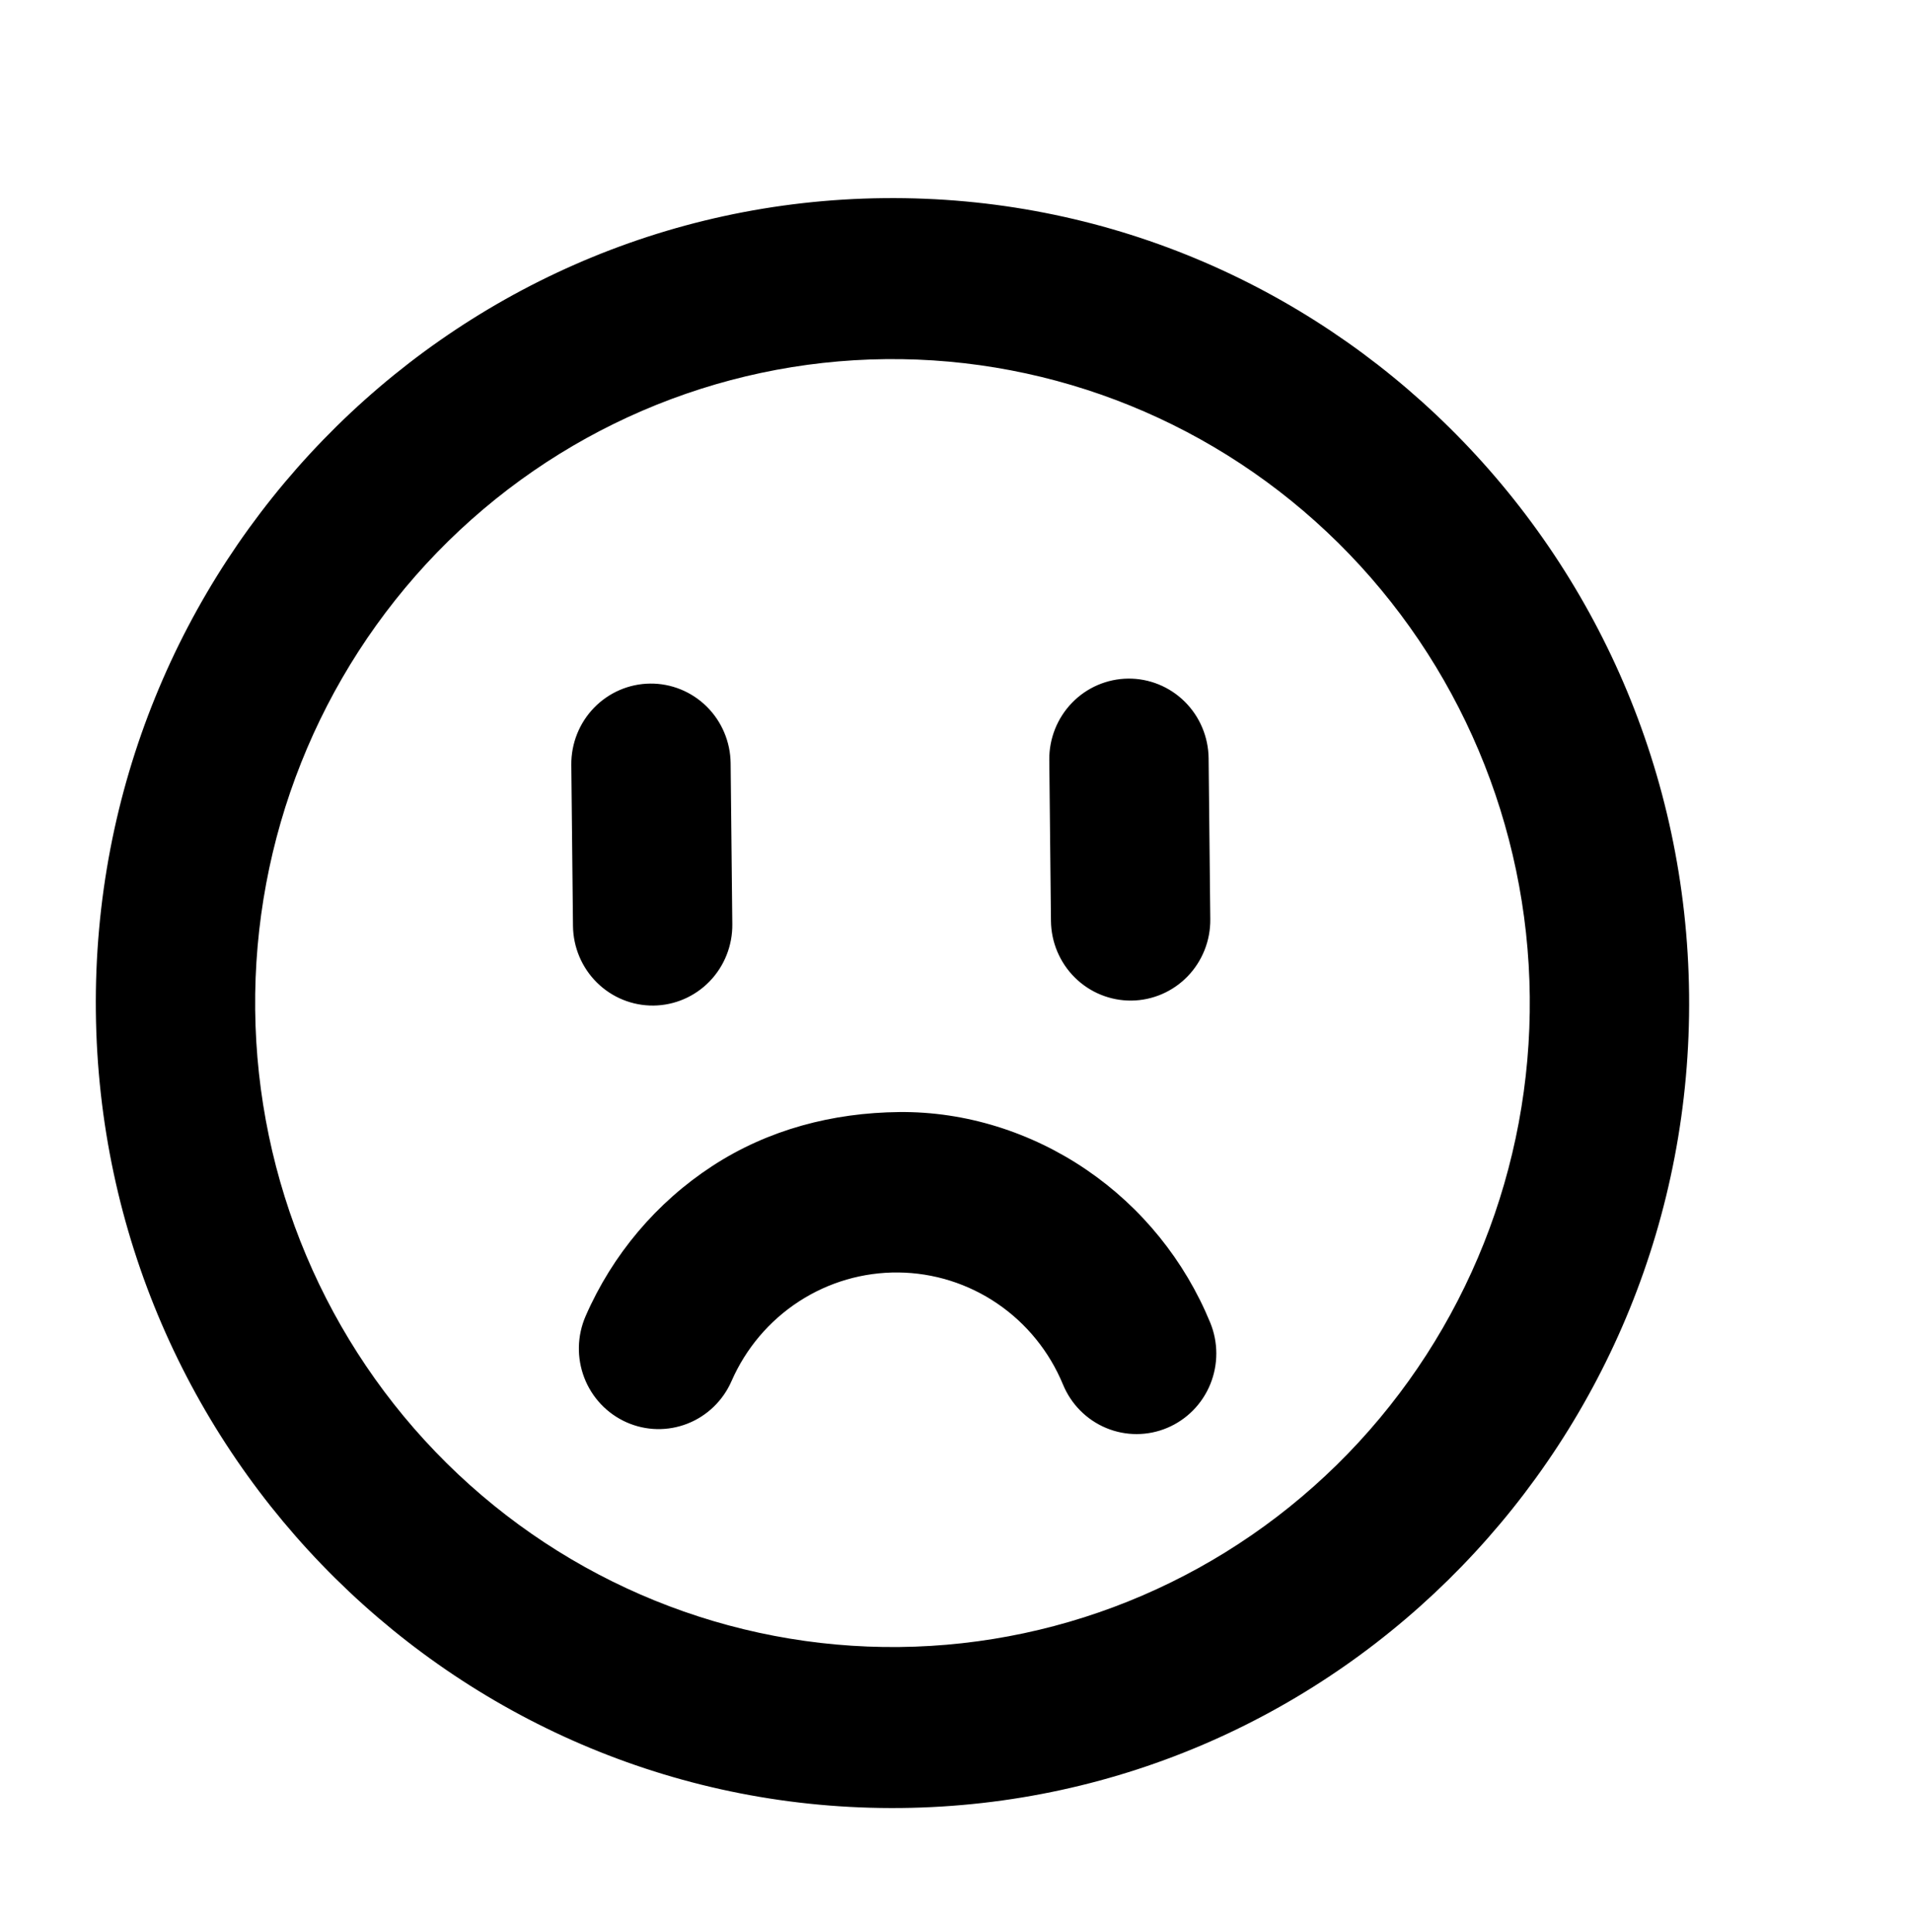 <svg width="193" height="195" viewBox="0 0 193 195" fill="none" xmlns="http://www.w3.org/2000/svg">
<g id="jam:smiley">
<g id="Group">
<path id="Vector" d="M90.933 182.491C135.344 182.029 170.967 145.281 170.5 100.409C170.033 55.537 133.654 19.538 89.242 20C44.831 20.462 9.208 57.21 9.675 102.082C10.142 146.954 46.521 182.953 90.933 182.491ZM90.764 166.242C73.702 166.42 57.268 159.742 45.078 147.678C32.886 135.614 25.937 119.153 25.758 101.915C25.578 84.677 32.184 68.074 44.121 55.759C56.059 43.445 72.35 36.427 89.411 36.249C106.473 36.072 122.907 42.749 135.098 54.813C147.288 66.877 154.238 83.338 154.417 100.576C154.597 117.815 147.991 134.417 136.054 146.732C124.116 159.047 107.825 166.065 90.764 166.242ZM122.159 133.494C122.979 135.485 122.982 137.724 122.168 139.717C121.354 141.711 119.789 143.297 117.818 144.125C115.848 144.954 113.632 144.958 111.659 144.136C109.685 143.314 108.116 141.733 107.297 139.742C105.925 136.423 103.621 133.584 100.669 131.574C97.717 129.565 94.246 128.475 90.687 128.438C87.127 128.401 83.635 129.419 80.641 131.366C77.648 133.313 75.285 136.104 73.845 139.394C73.419 140.371 72.806 141.254 72.042 141.992C71.278 142.73 70.378 143.309 69.393 143.696C68.408 144.083 67.357 144.269 66.3 144.246C65.243 144.222 64.202 143.988 63.235 143.558C62.267 143.127 61.394 142.508 60.663 141.737C59.933 140.965 59.36 140.056 58.978 139.06C58.595 138.065 58.411 137.003 58.434 135.935C58.458 134.868 58.69 133.815 59.116 132.838C61.822 126.63 66.273 121.361 71.915 117.684C77.557 114.008 84.051 112.315 90.764 112.246C97.477 112.176 104.114 114.284 109.678 118.077C115.243 121.87 119.582 127.231 122.159 133.494ZM113.873 68.496C111.74 68.519 109.704 69.396 108.212 70.935C106.72 72.475 105.894 74.55 105.916 76.705L106.085 92.954C106.108 95.109 106.977 97.166 108.5 98.674C110.024 100.182 112.079 101.017 114.211 100.995C116.344 100.972 118.38 100.095 119.872 98.556C121.365 97.017 122.19 94.941 122.168 92.787L121.999 76.537C121.976 74.383 121.108 72.325 119.584 70.817C118.06 69.309 116.006 68.474 113.873 68.496ZM65.626 68.998C63.493 69.02 61.457 69.898 59.965 71.437C58.472 72.976 57.647 75.052 57.669 77.207L57.838 93.456C57.861 95.61 58.729 97.668 60.253 99.176C61.777 100.684 63.831 101.519 65.964 101.497C68.097 101.474 70.133 100.597 71.625 99.058C73.117 97.518 73.943 95.443 73.921 93.288L73.751 77.039C73.729 74.884 72.86 72.827 71.337 71.319C69.813 69.811 67.758 68.976 65.626 68.998Z" fill="black"/>
</g>
</g>
</svg>
